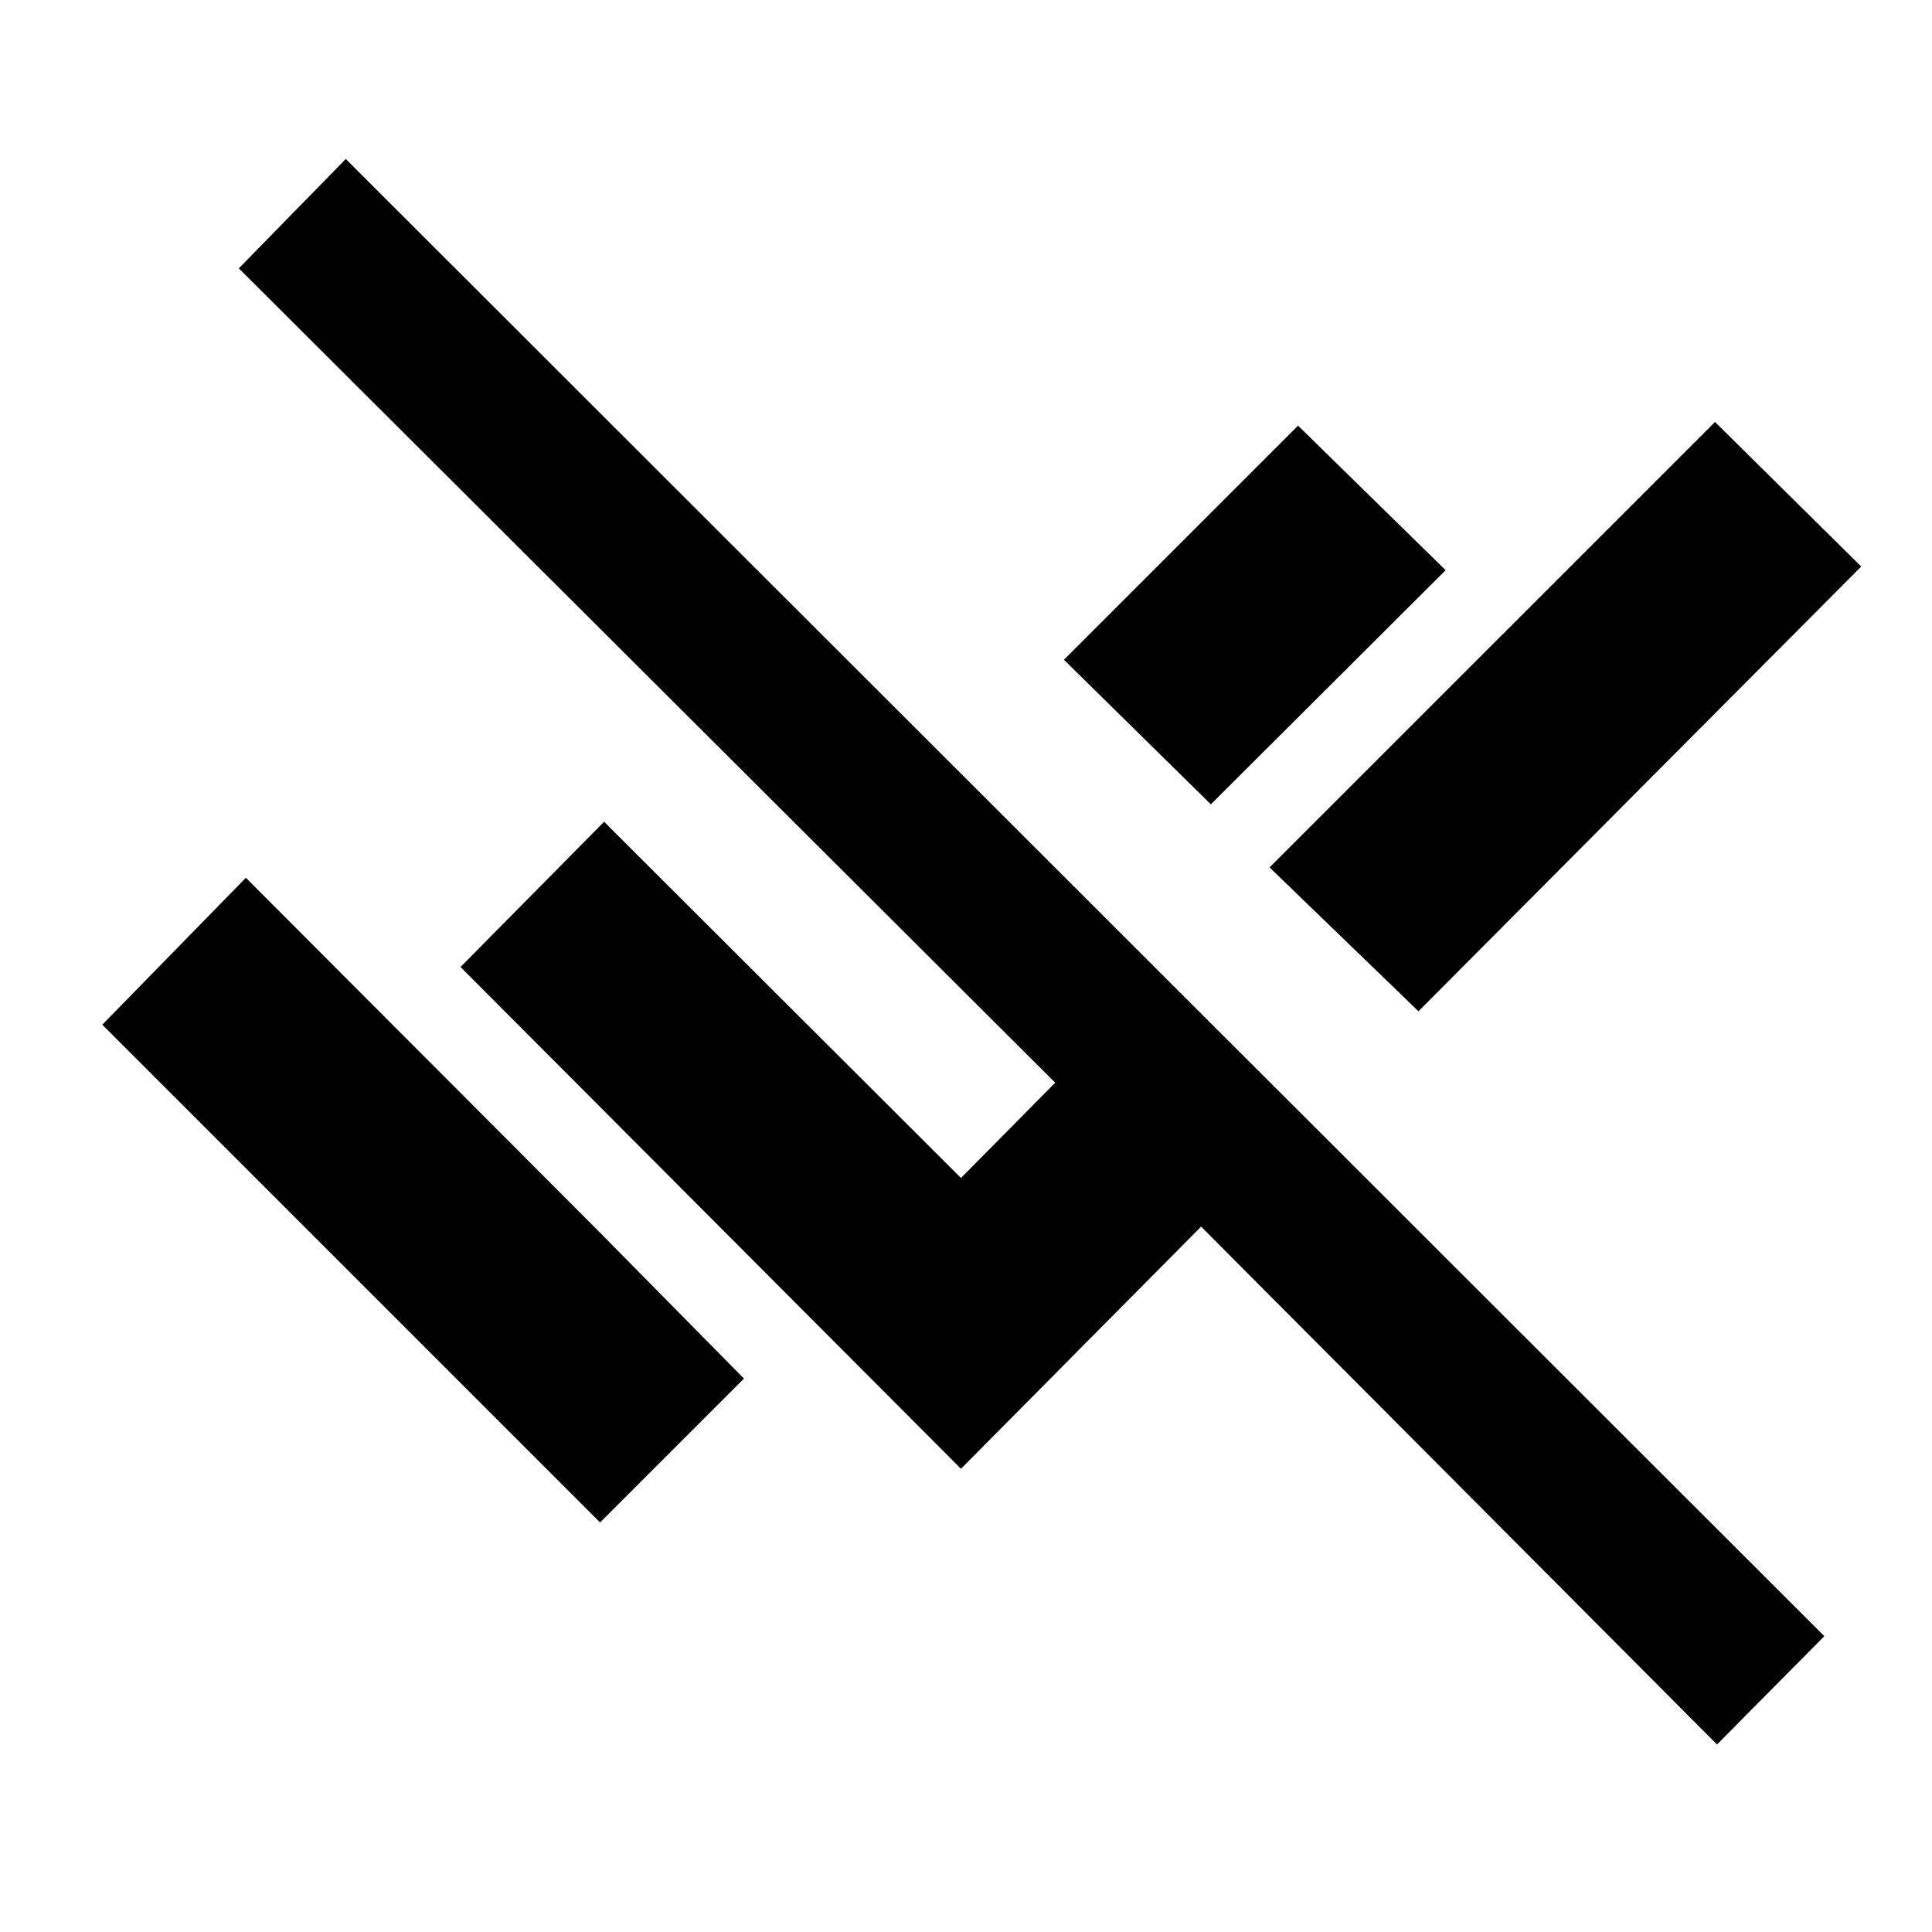 <svg xmlns="http://www.w3.org/2000/svg" height="40" viewBox="0 -960 960 960" width="40"><path d="M853.17-93.17 596.83-350.5 477.5-230.17 228.83-479.5l71.34-72.17 177.33 177L524.33-422 118.67-826.67 171.83-881 906.5-147l-53.33 53.83Zm-555-110.33L50.83-450.83l71.34-73 174.66 175L369.67-275l-71.5 71.5Zm406.66-254-74-71.5 221.34-221.33 72.66 71.83-220 221ZM601.67-560.33l-73-71.84L645-748.5l73.33 71.83-116.66 116.34Z"/></svg>